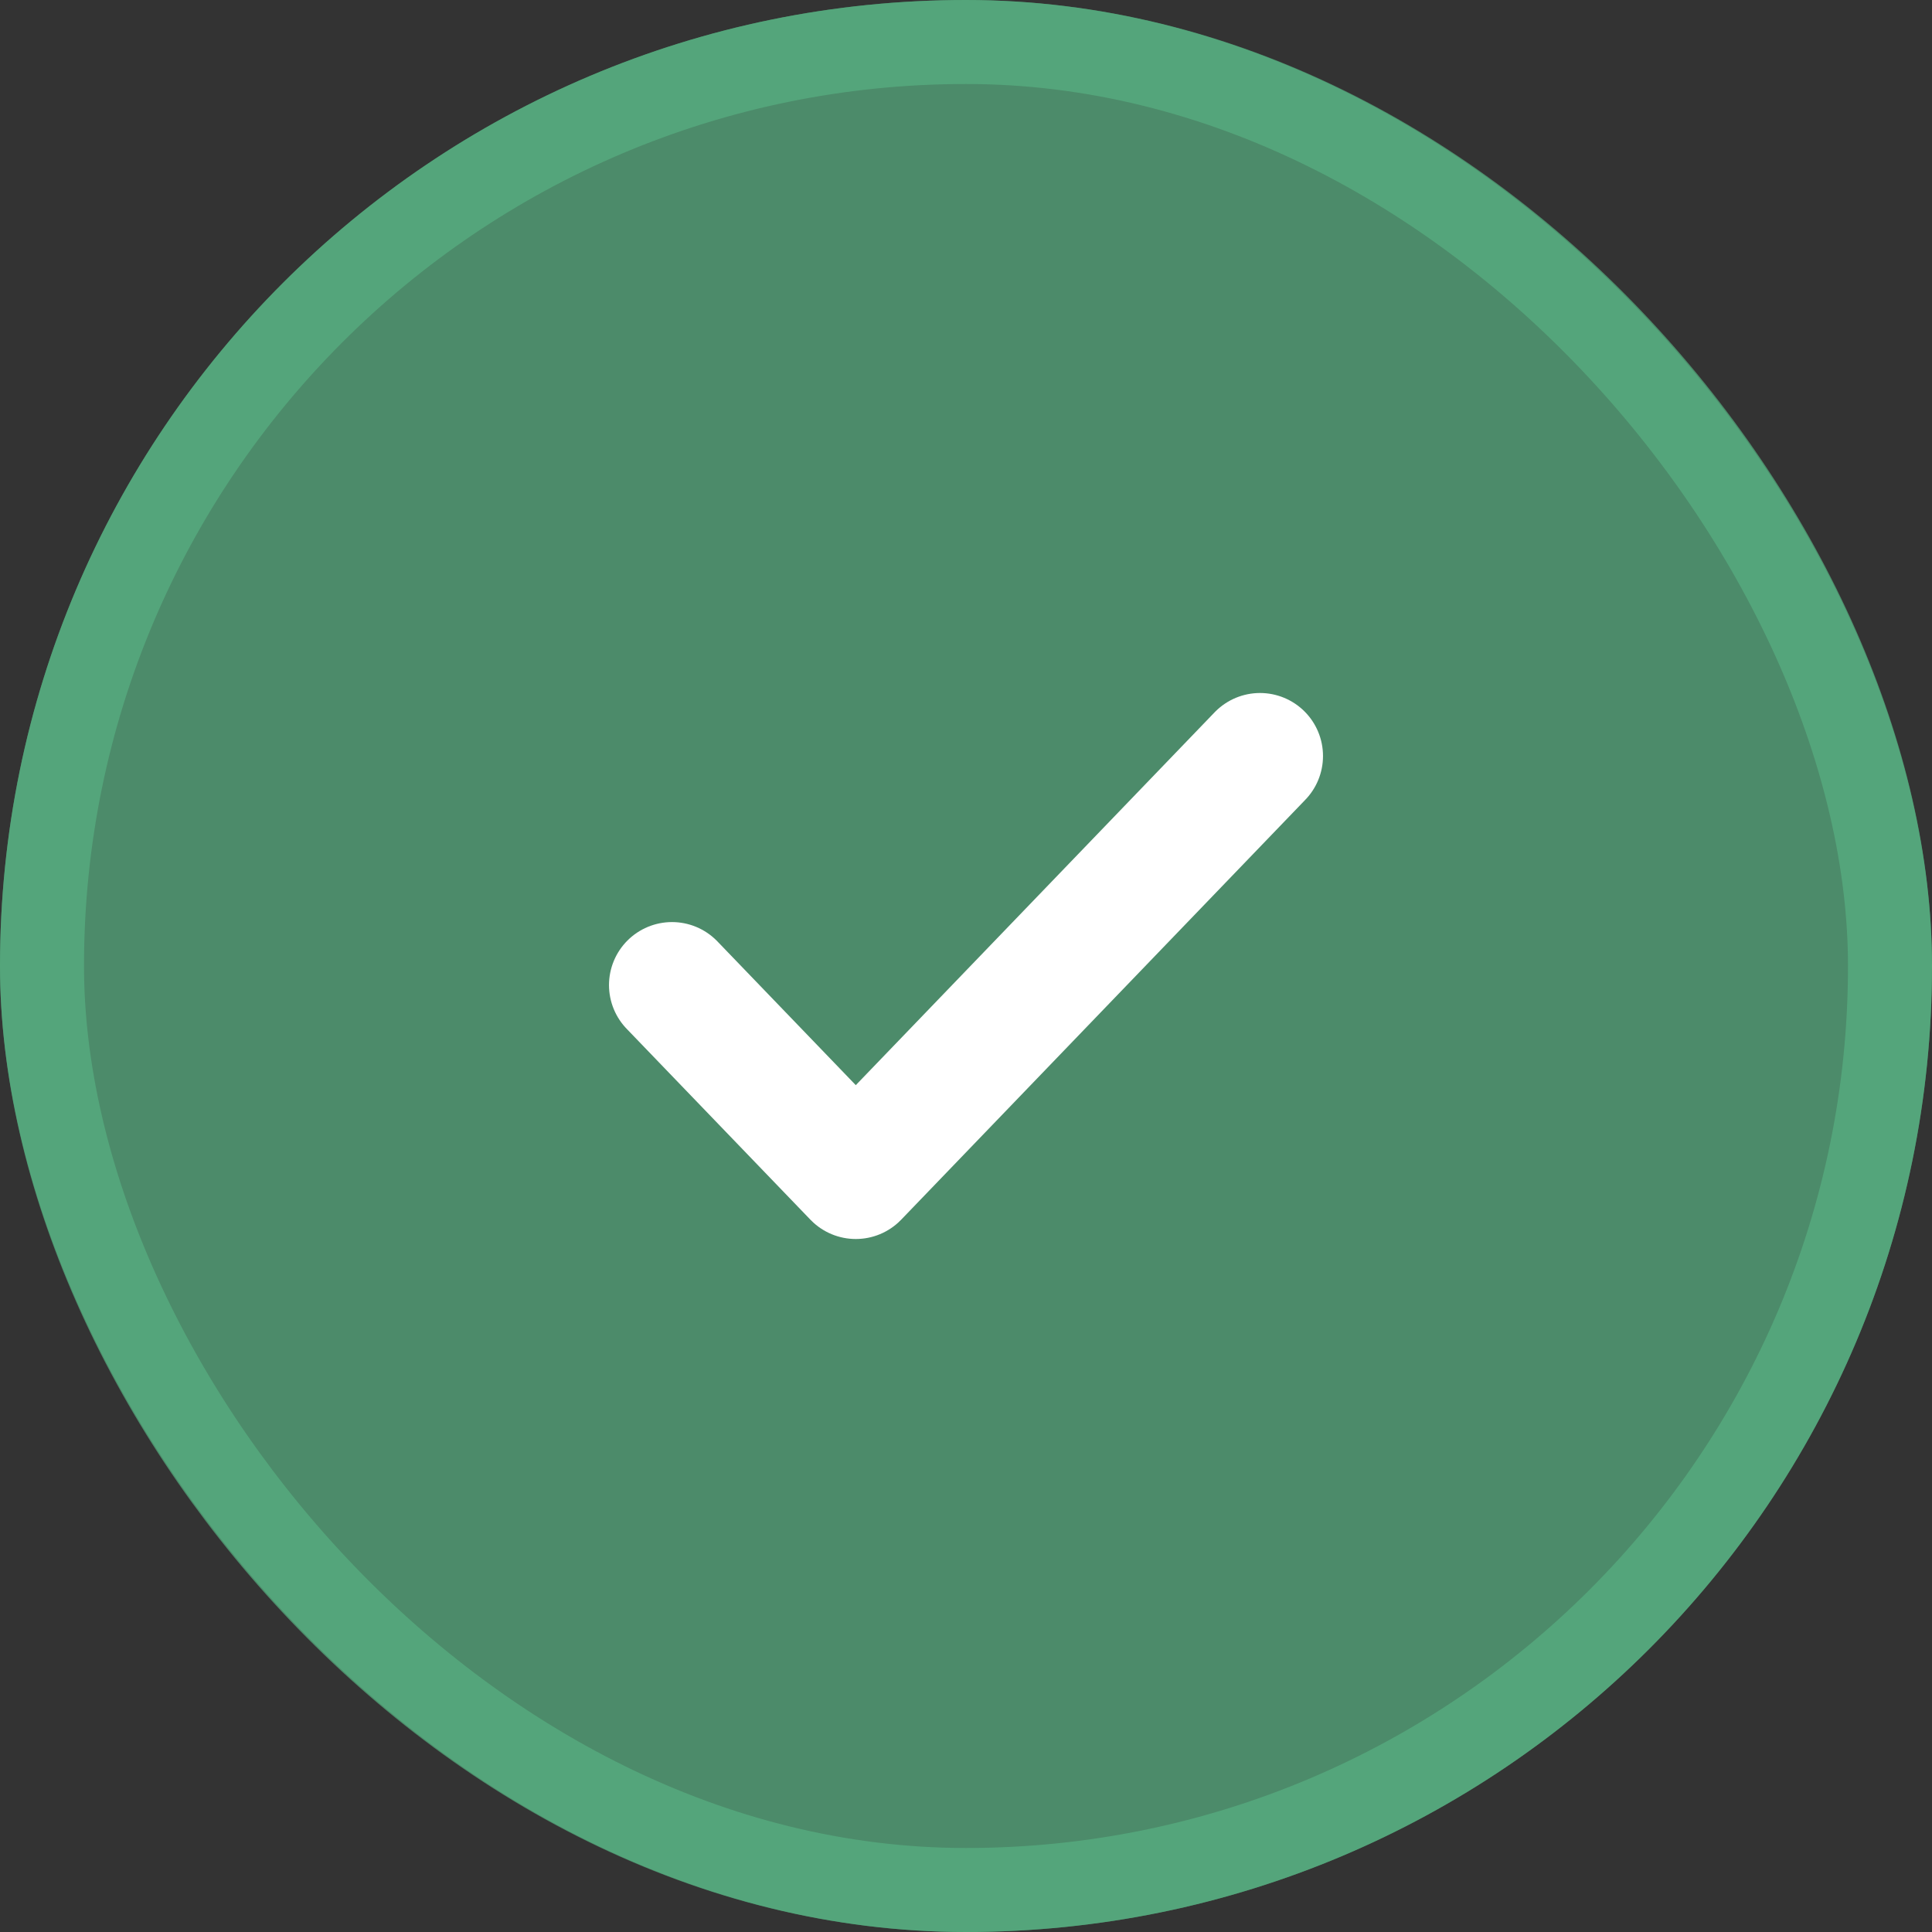  <svg width="23" height="23" viewBox="0 0 23 23" fill="none" xmlns="http://www.w3.org/2000/svg">
    <rect x="0" y="0" width="23" height="23" fill="#333333" stroke="none"/>
    <rect width="23" height="23" rx="11.5" fill="#57B182" fill-opacity="0.7"/>
    <rect x="0.5" y="0.5" width="22" height="22" rx="11" stroke="#57B182" stroke-opacity="0.7"/>
    <path d="M15 9L10.188 14L8 11.727" stroke="white" stroke-width="1.5" stroke-linecap="round" stroke-linejoin="round"/>
  </svg>